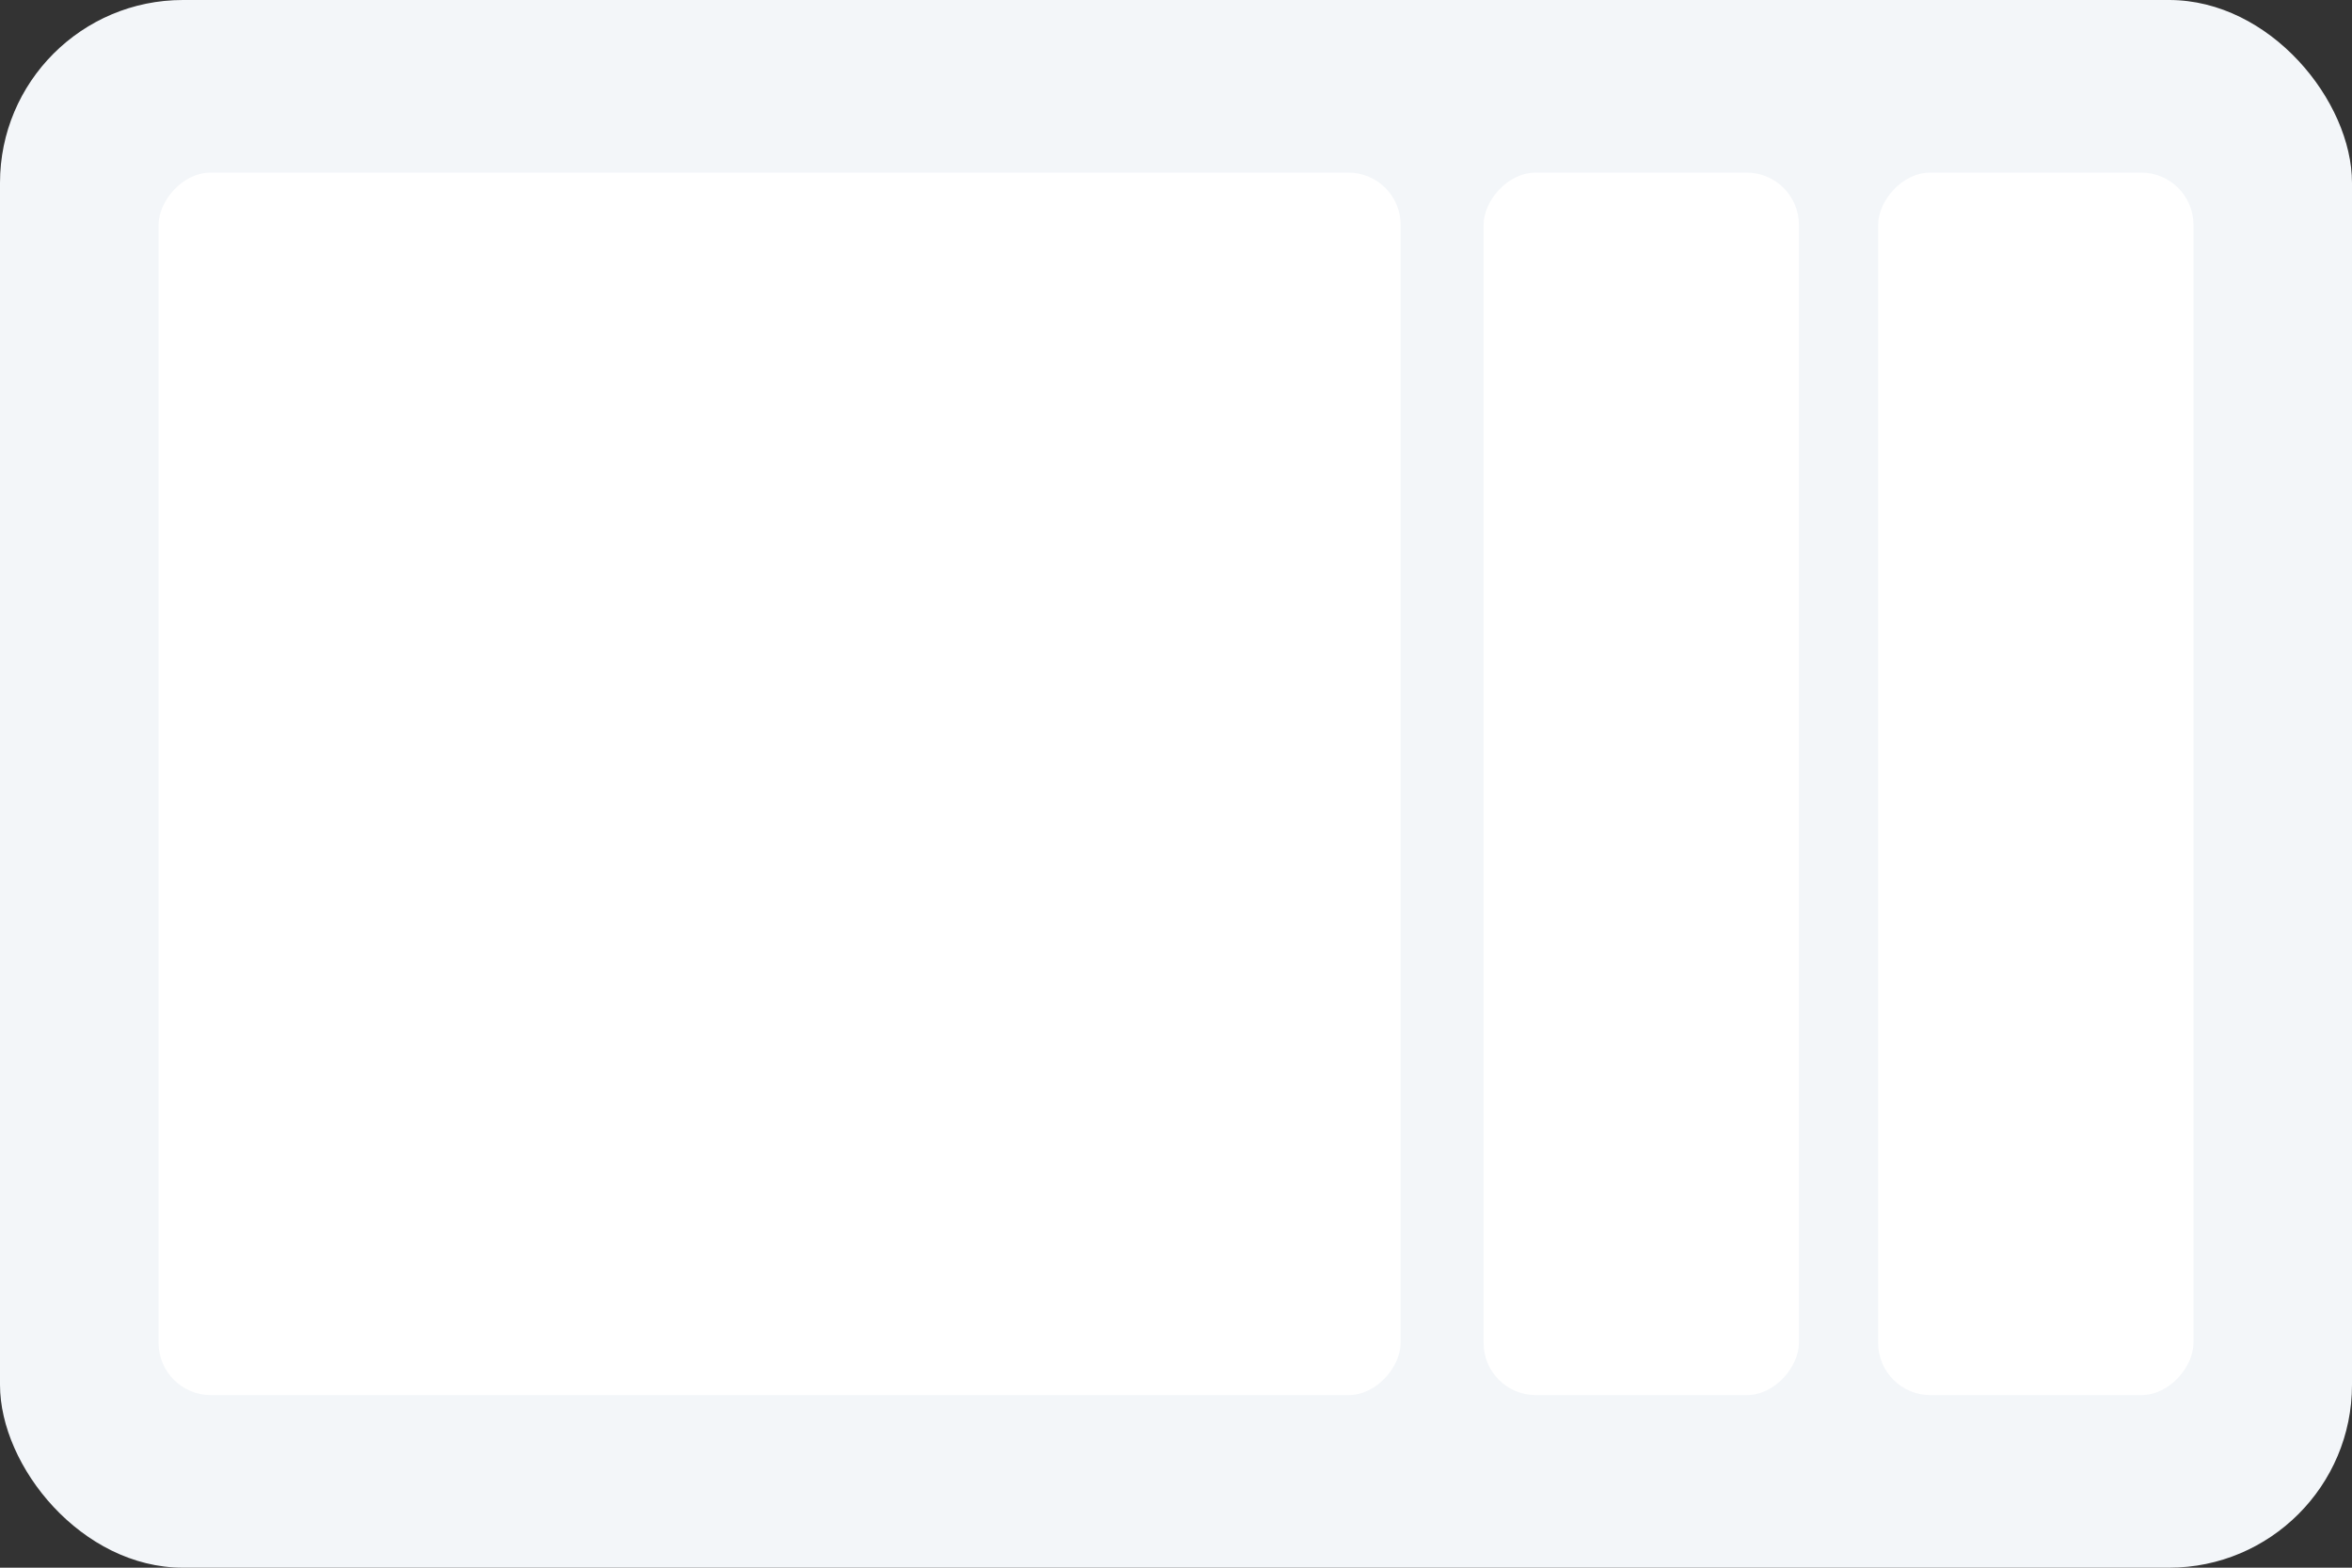<svg width="90" height="60" viewBox="0 0 90 60" fill="none" xmlns="http://www.w3.org/2000/svg">
<rect x="0" y="0" width="90" height="60" fill="#333333" stroke="none"/>
<rect width="90" height="60" rx="7" fill="#F3F6F9"/>
<rect width="12.067" height="46.789" rx="2" transform="matrix(-1 0 0 1 83.934 6.606)" fill="white"/>
<rect width="12.067" height="46.789" rx="2" transform="matrix(-1 0 0 1 68.836 6.606)" fill="white"/>
<rect width="47.528" height="46.789" rx="2" transform="matrix(-1 0 0 1 53.596 6.606)" fill="white"/>
</svg>
